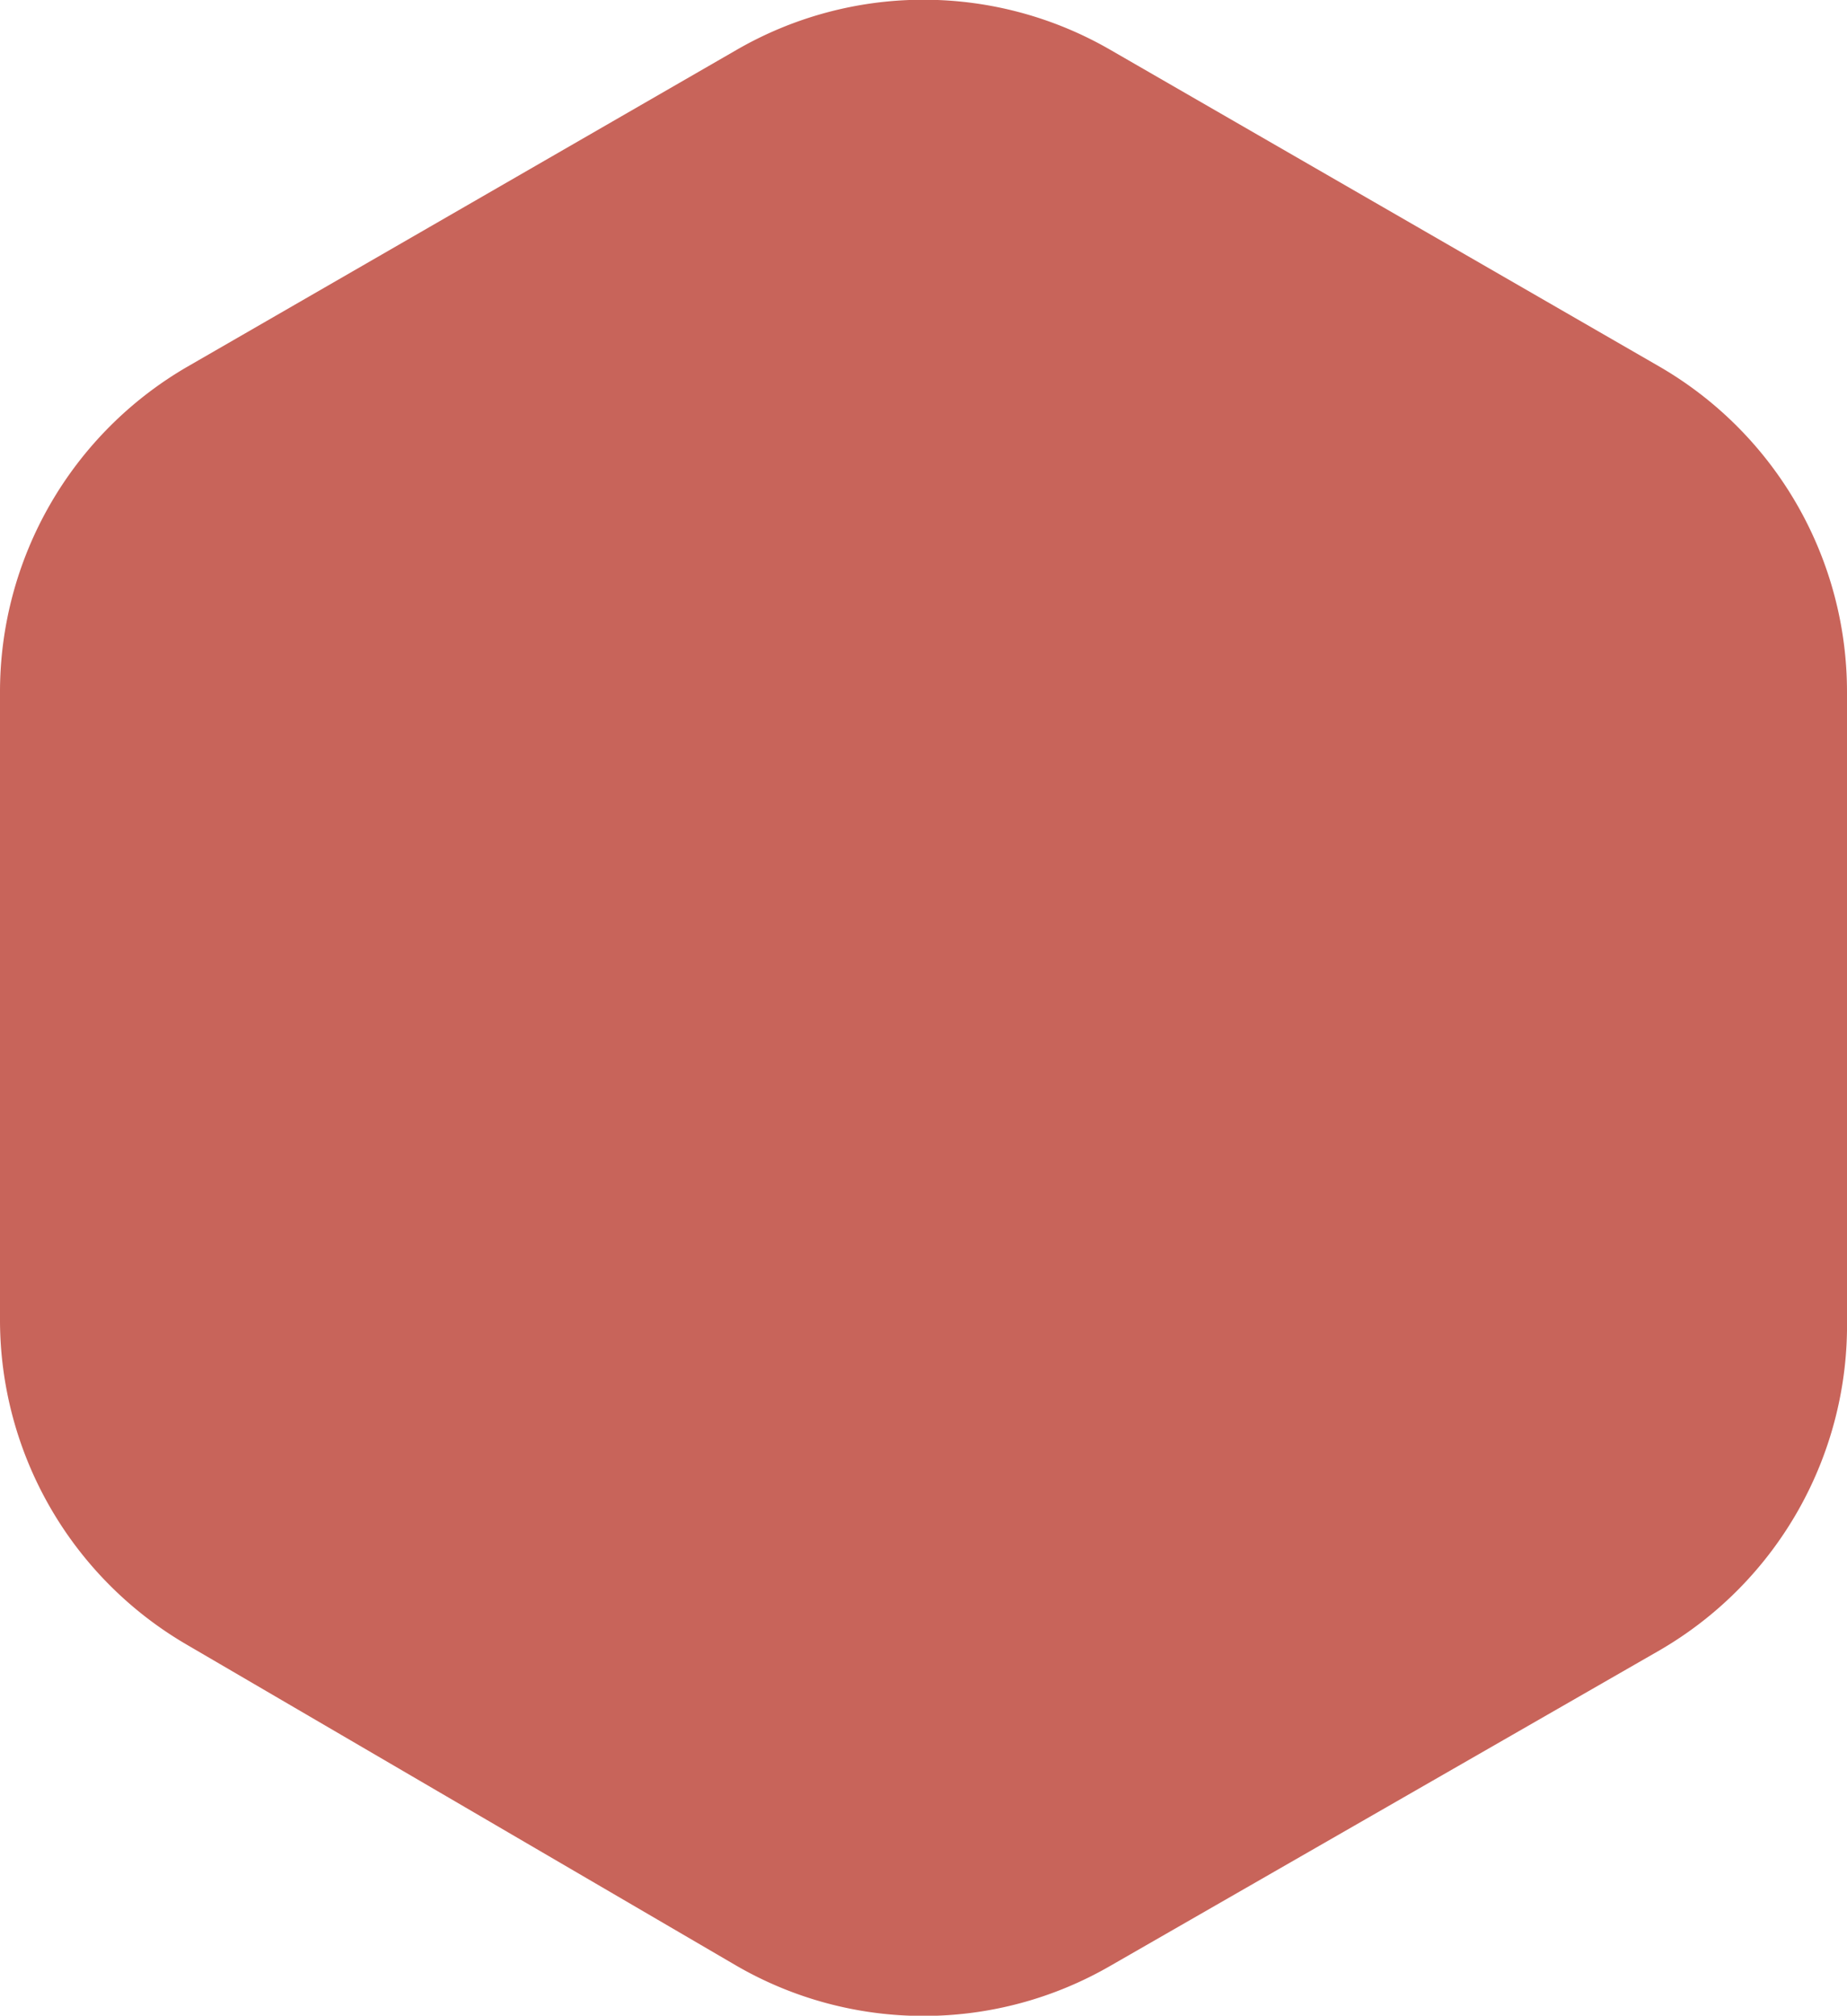 <svg xmlns="http://www.w3.org/2000/svg" viewBox="0 0 14 15.28"><defs><style>.cls-1{fill:#c8645a;}</style></defs><title>threat-icon</title><g id="Layer_2" data-name="Layer 2"><g id="_001_landing" data-name="001 landing"><path class="cls-1" d="M14,10V5.25a2.85,2.85,0,0,0-1.42-2.47L8.42.38a2.83,2.83,0,0,0-2.84,0L1.42,2.78A2.85,2.85,0,0,0,0,5.25V10a2.85,2.85,0,0,0,1.42,2.47L5.58,14.9a2.83,2.83,0,0,0,2.84,0l4.16-2.39A2.85,2.85,0,0,0,14,10Z"/></g></g></svg>